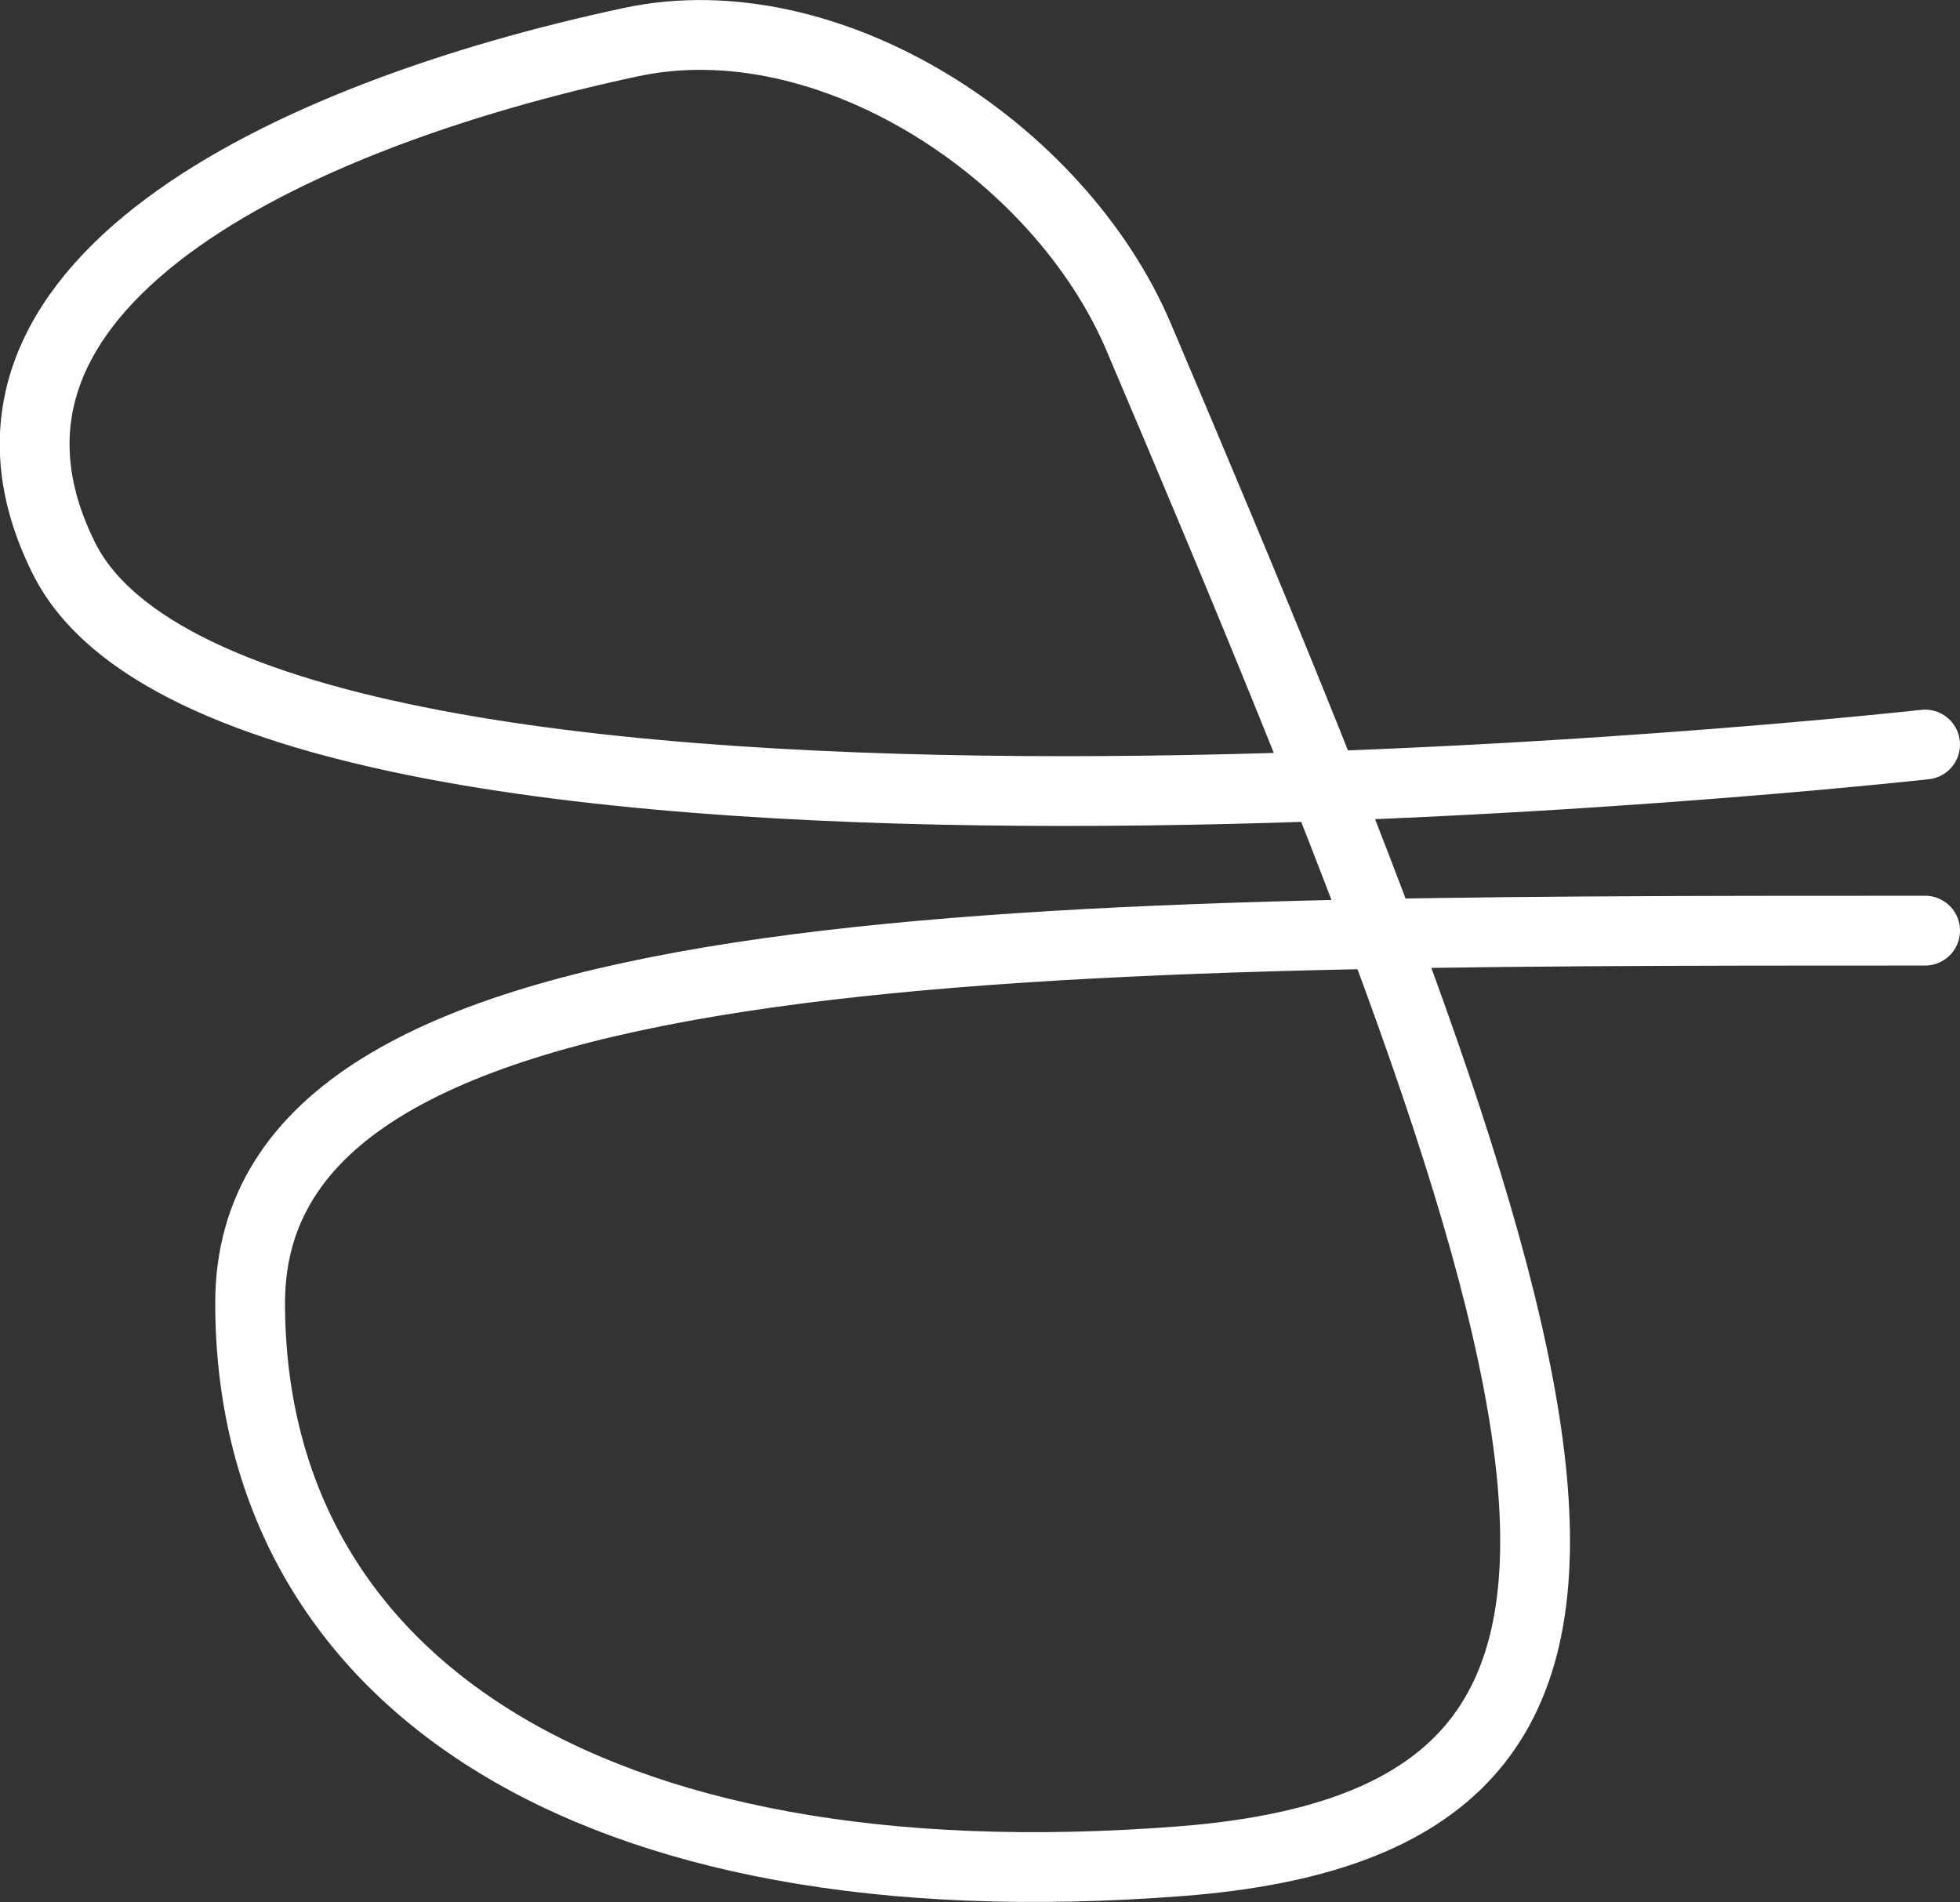 <?xml version="1.0" encoding="UTF-8" standalone="no"?>
<!-- Created with Inkscape (http://www.inkscape.org/) -->

<svg
   width="42.126"
   height="40.88"
   viewBox="0 0 42.126 40.88"
   version="1.1"
   id="svg1"
   xmlns="http://www.w3.org/2000/svg"
   xmlns:svg="http://www.w3.org/2000/svg">
  <rect x="0" y="0" width="42.126" height="40.88" fill="#333333" stroke="none"/>
  <defs
     id="defs1" />
  <g
     id="g16"
     style="display:inline"
     transform="translate(-2.624,-3.998)">
    <path
       style="fill:none;fill-opacity:1;fill-rule:evenodd;stroke:#ffffff;stroke-width:1.5;stroke-linecap:round;stroke-linejoin:round;stroke-opacity:1"
       d="M 44,20 C 44,20 8,24 4,16 1.097,10.193 8.73,6.494 16.192,4.902 20.438,3.997 25.395,7.237 27.096,11.239 36.741,33.923 39.701,43.093 28,44 15.125,44.998 8,40 8,32 8,24 24,24 44,24"
       id="path15" />
  </g>
</svg>
